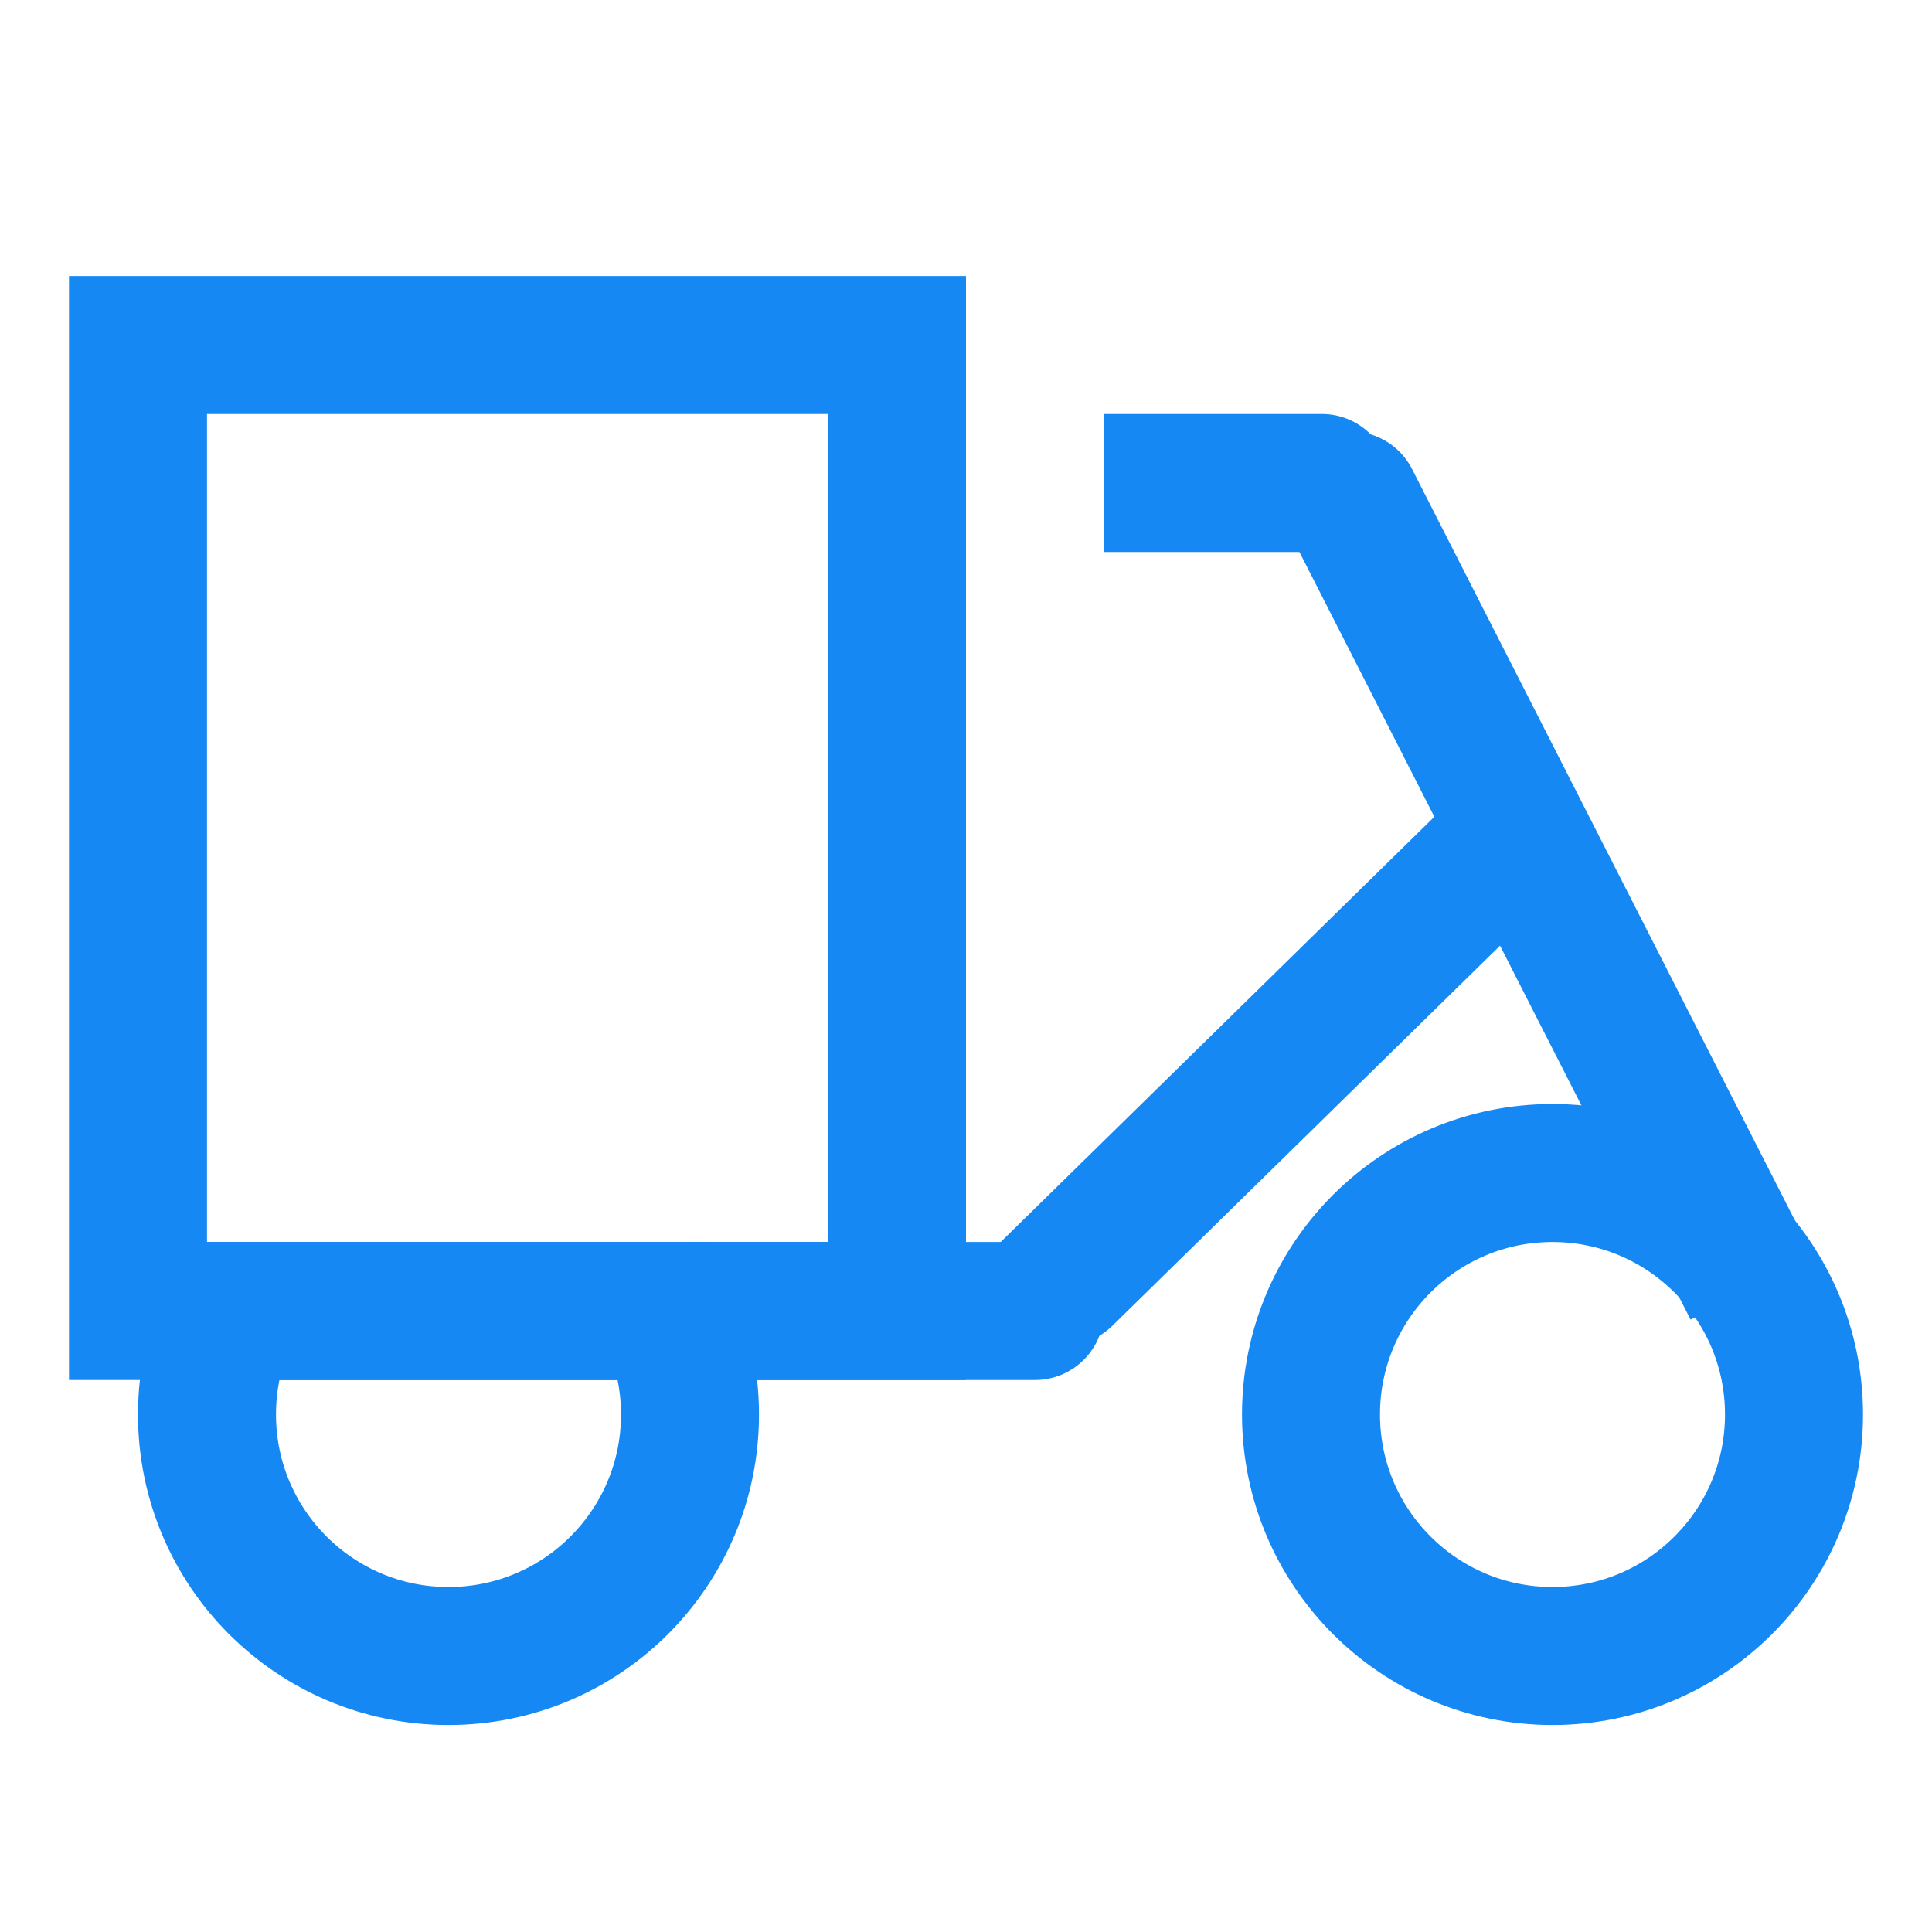 <?xml version="1.0" encoding="UTF-8"?>
<svg width="28px" height="28px" viewBox="0 0 28 28" version="1.1" xmlns="http://www.w3.org/2000/svg" xmlns:xlink="http://www.w3.org/1999/xlink">
    <!-- Generator: Sketch 50.2 (55047) - http://www.bohemiancoding.com/sketch -->
    <title>ws</title>
    <desc>Created with Sketch.</desc>
    <defs></defs>
    <g id="0923-无关系链" stroke="none" stroke-width="1" fill="none" fill-rule="evenodd">
        <g id="Group-14">
            <rect id="Rectangle" fill="#D8D8D8" opacity="0" x="0" y="0" width="28" height="28"></rect>
            <path d="M21.256,5.608 L22.256,5.608 C22.808,5.608 23.256,6.056 23.256,6.608 L23.256,19.424 L21.256,19.424 L21.256,5.608 Z" id="Rectangle-59" fill="#1588F4" transform="translate(22.256, 12.516) rotate(-27) translate(-22.256, -12.516) "></path>
            <path d="M17.078,4.922 L19.078,4.922 L19.078,8.078 C19.078,8.631 18.631,9.078 18.078,9.078 L17.078,9.078 L17.078,4.922 Z" id="Rectangle-59-Copy-2" fill="#1588F4" transform="translate(18.078, 7) rotate(-90) translate(-18.078, -7) "></path>
            <path d="M3.336,19 C3.117,19.463 3,19.972 3,20.5 C3,22.433 4.567,24 6.5,24 C8.433,24 10,22.433 10,20.5 C10,19.972 9.883,19.463 9.664,19 L3.336,19 Z" id="Combined-Shape" stroke="#1588F4" stroke-width="2"></path>
            <path d="M13.242,14.563 L22.501,14.654 C23.049,14.66 23.491,15.106 23.491,15.654 L23.491,16.664 L13.242,16.563 L13.242,14.563 Z" id="Rectangle-6" fill="#1588F4" transform="translate(18.366, 15.613) rotate(-225) translate(-18.366, -15.613) "></path>
            <path d="M10,18 L16,18 L16,19 C16,19.552 15.552,20 15,20 L10,20 L10,18 Z" id="Rectangle-6-Copy" fill="#1588F4"></path>
            <circle id="Oval-2-Copy" stroke="#1588F4" stroke-width="2" cx="22.5" cy="20.5" r="3.5"></circle>
            <path d="M2,19 L13,19 L13,5 L2,5 L2,19 Z" id="Rectangle-60" stroke="#1588F4" stroke-width="2"></path>
        </g>
    </g>
</svg>